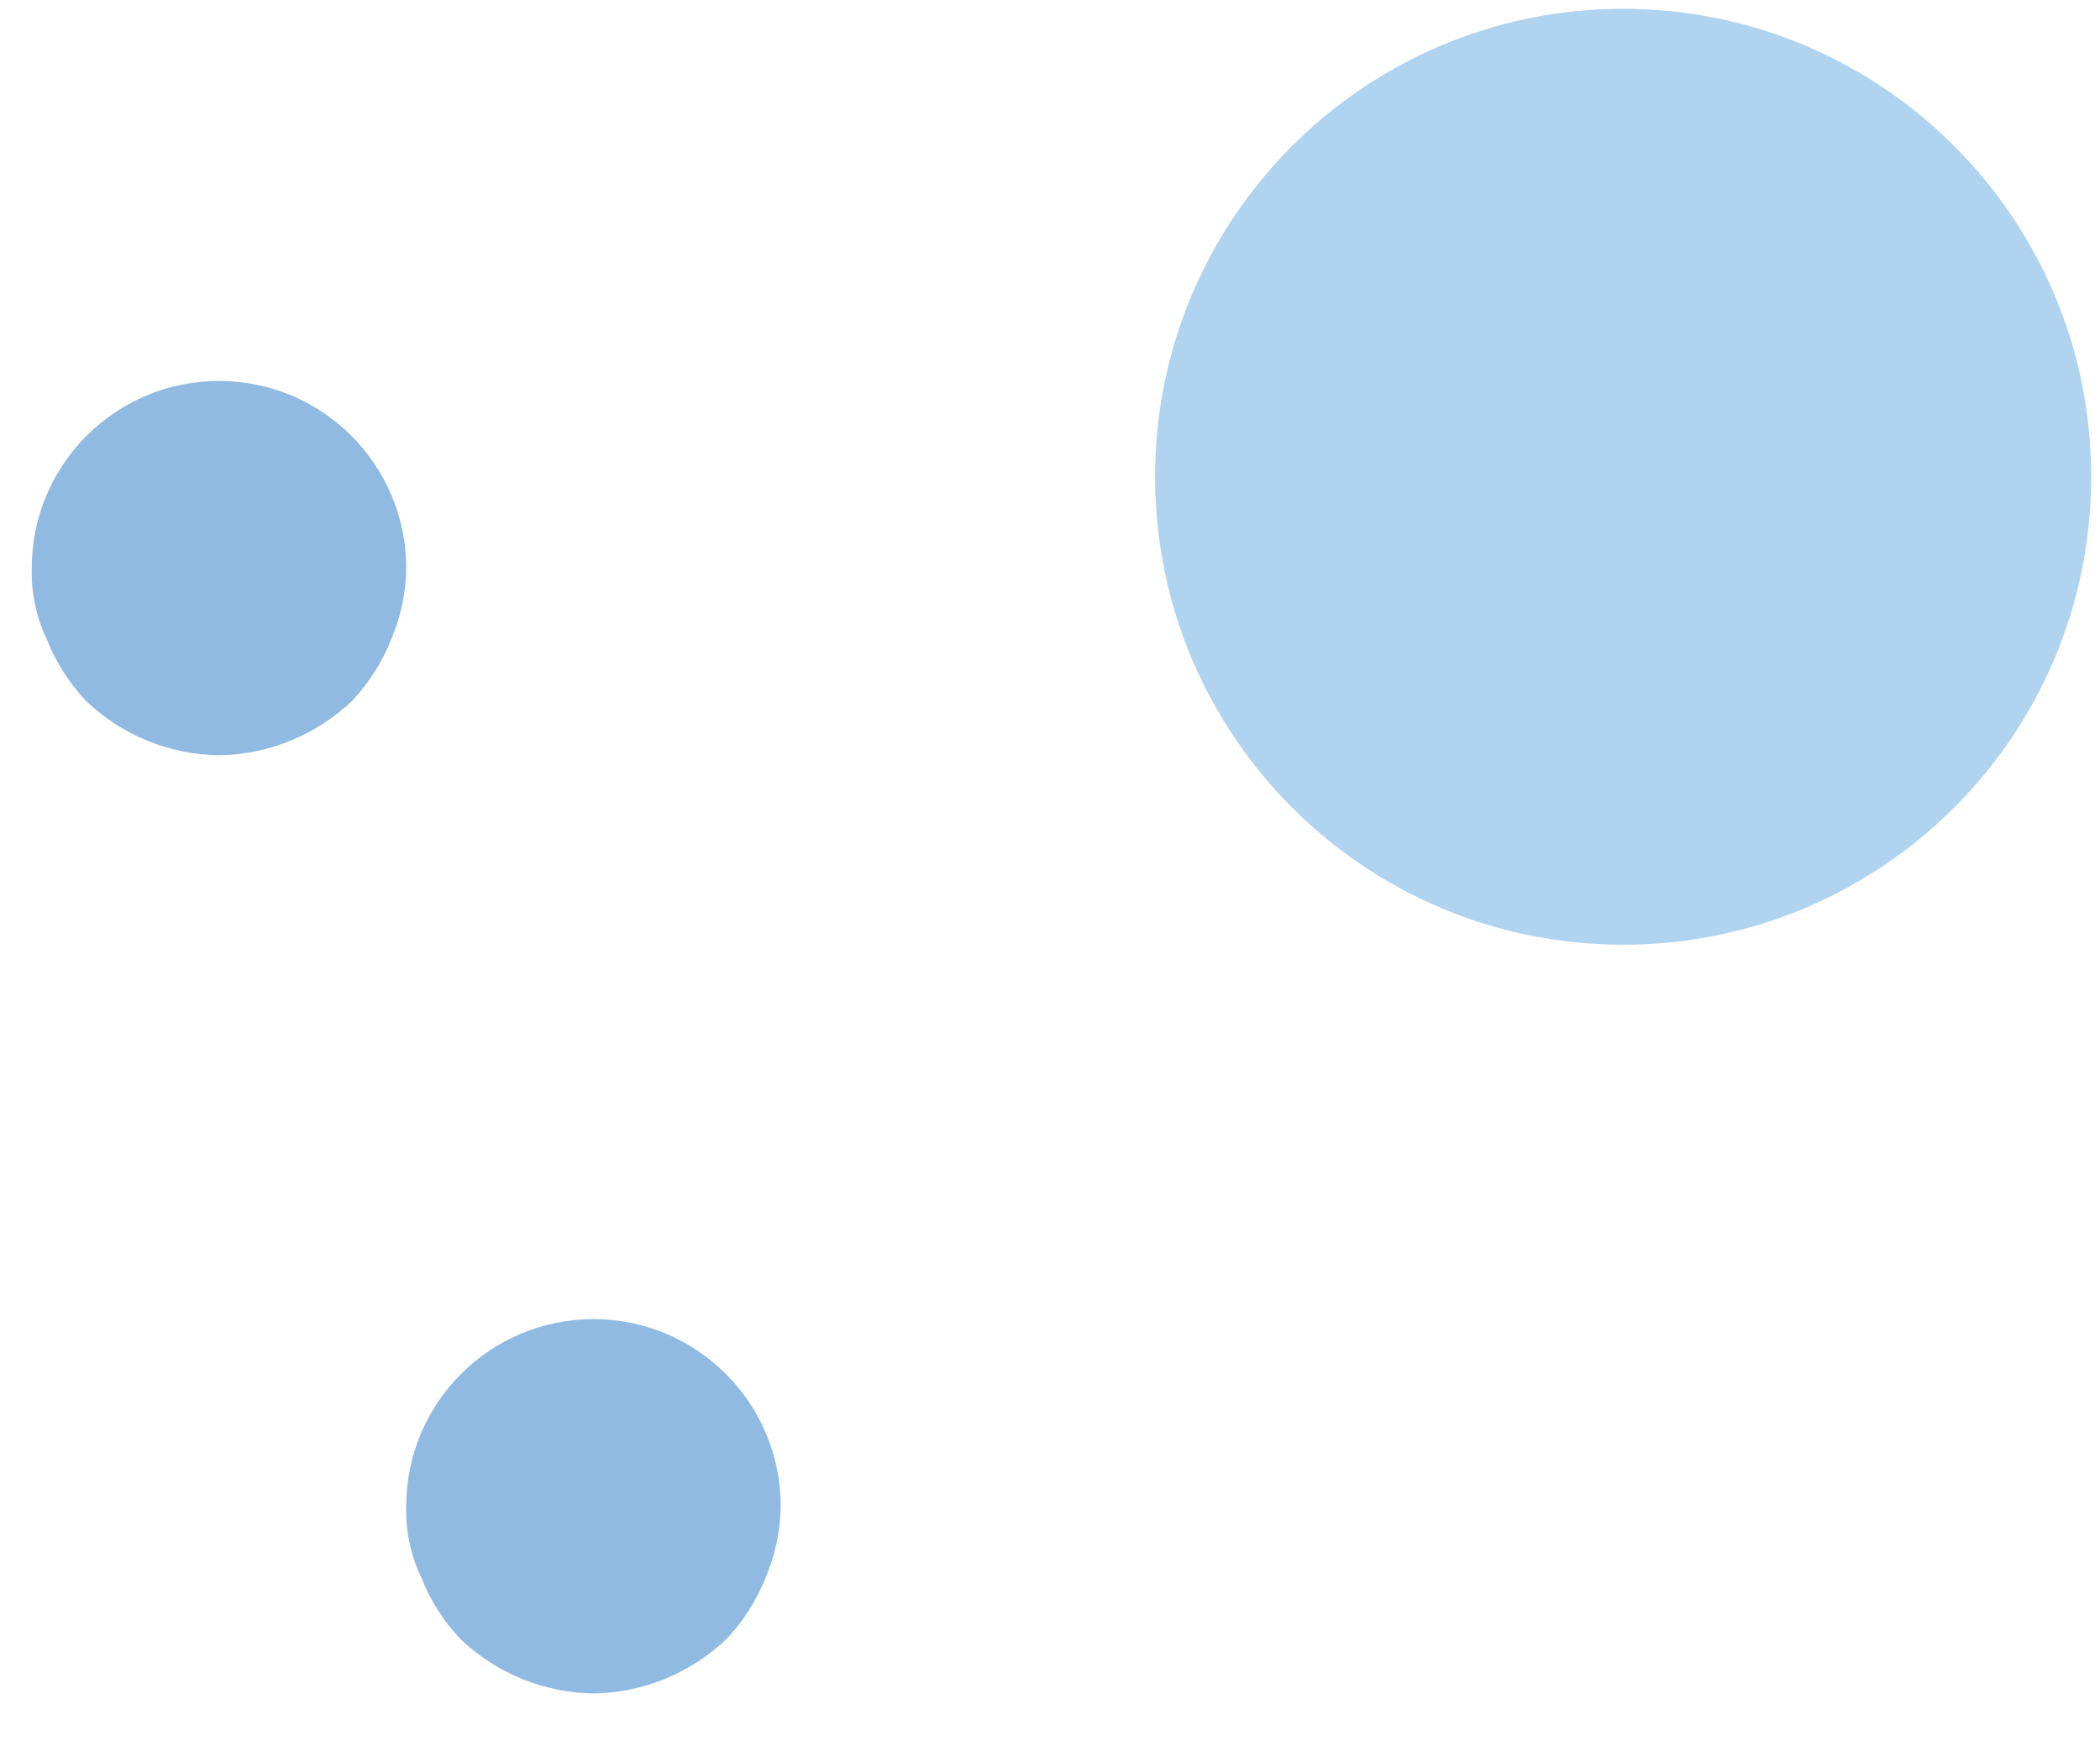 <svg width="41" height="34" viewBox="0 0 41 34" fill="none" xmlns="http://www.w3.org/2000/svg">
<path d="M4.275 14.749C3.308 14.736 2.381 14.357 1.681 13.689C1.351 13.34 1.091 12.931 0.913 12.483C0.707 12.049 0.607 11.574 0.62 11.095C0.62 9.075 2.257 7.439 4.275 7.439C6.294 7.439 7.931 9.075 7.931 11.095C7.926 11.572 7.826 12.044 7.638 12.483C7.462 12.931 7.201 13.34 6.871 13.689C6.169 14.356 5.243 14.734 4.275 14.749Z" fill="#90BAE1"/>
<path d="M11.586 33.069C10.619 33.055 9.692 32.676 8.992 32.008C8.66 31.659 8.4 31.25 8.224 30.803C8.018 30.37 7.918 29.893 7.931 29.414C7.931 27.395 9.568 25.759 11.586 25.759C13.605 25.759 15.242 27.395 15.242 29.414C15.235 29.891 15.136 30.363 14.949 30.803C14.773 31.25 14.512 31.659 14.182 32.008C13.48 32.676 12.553 33.055 11.586 33.069Z" fill="#90BAE1"/>
<path d="M40.828 9.311C40.828 14.357 36.736 18.448 31.689 18.448C26.643 18.448 22.552 14.357 22.552 9.311C22.552 4.264 26.643 0.172 31.689 0.172C36.736 0.172 40.828 4.264 40.828 9.311Z" fill="#B0D3F0"/>
</svg>
